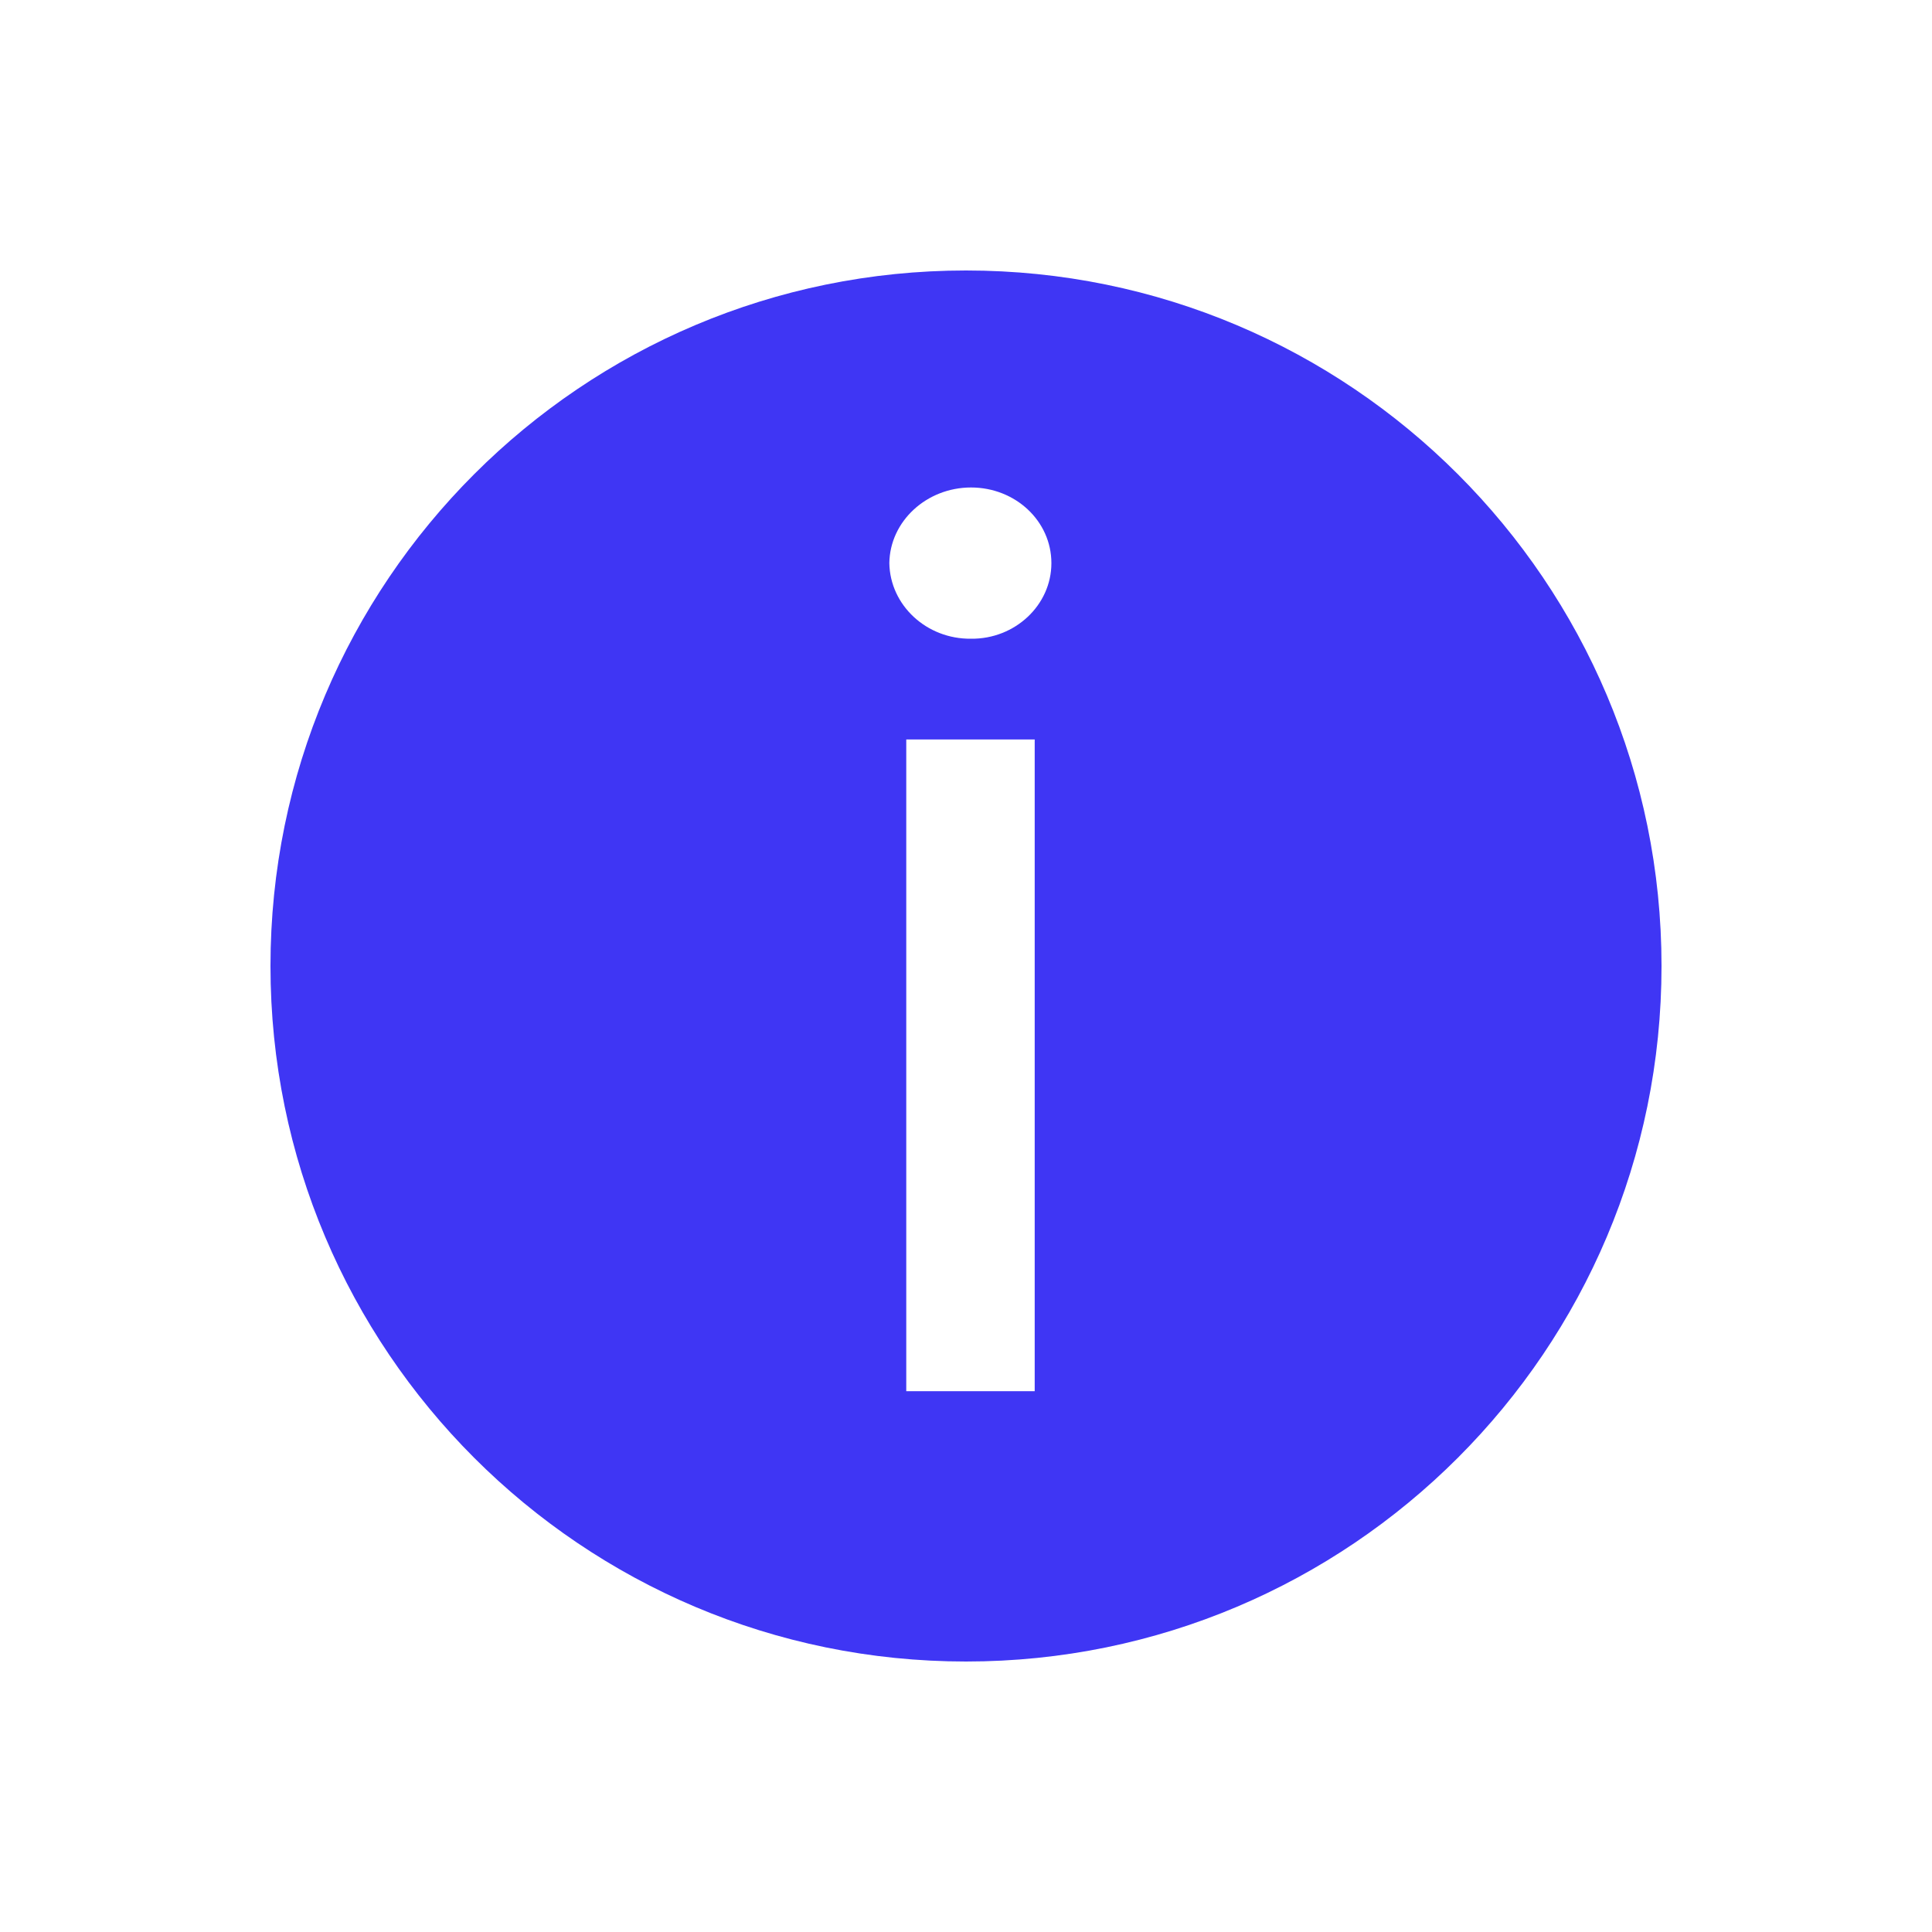 <svg width="25" height="25" viewBox="0 0 25 25" fill="none" xmlns="http://www.w3.org/2000/svg">
<path d="M12.5 3.5C7.529 3.5 3.5 7.529 3.5 12.5C3.5 17.471 7.529 21.5 12.5 21.5C17.471 21.5 21.5 17.471 21.5 12.5C21.5 7.529 17.471 3.5 12.5 3.5ZM13.389 18.002H11.727V9.569H13.389V18.002ZM12.565 8.265C11.99 8.272 11.517 7.832 11.508 7.287C11.515 6.745 11.99 6.308 12.565 6.308C13.139 6.308 13.605 6.742 13.605 7.287C13.605 7.832 13.132 8.272 12.565 8.265Z" fill="#3F36F4"/>
</svg>
